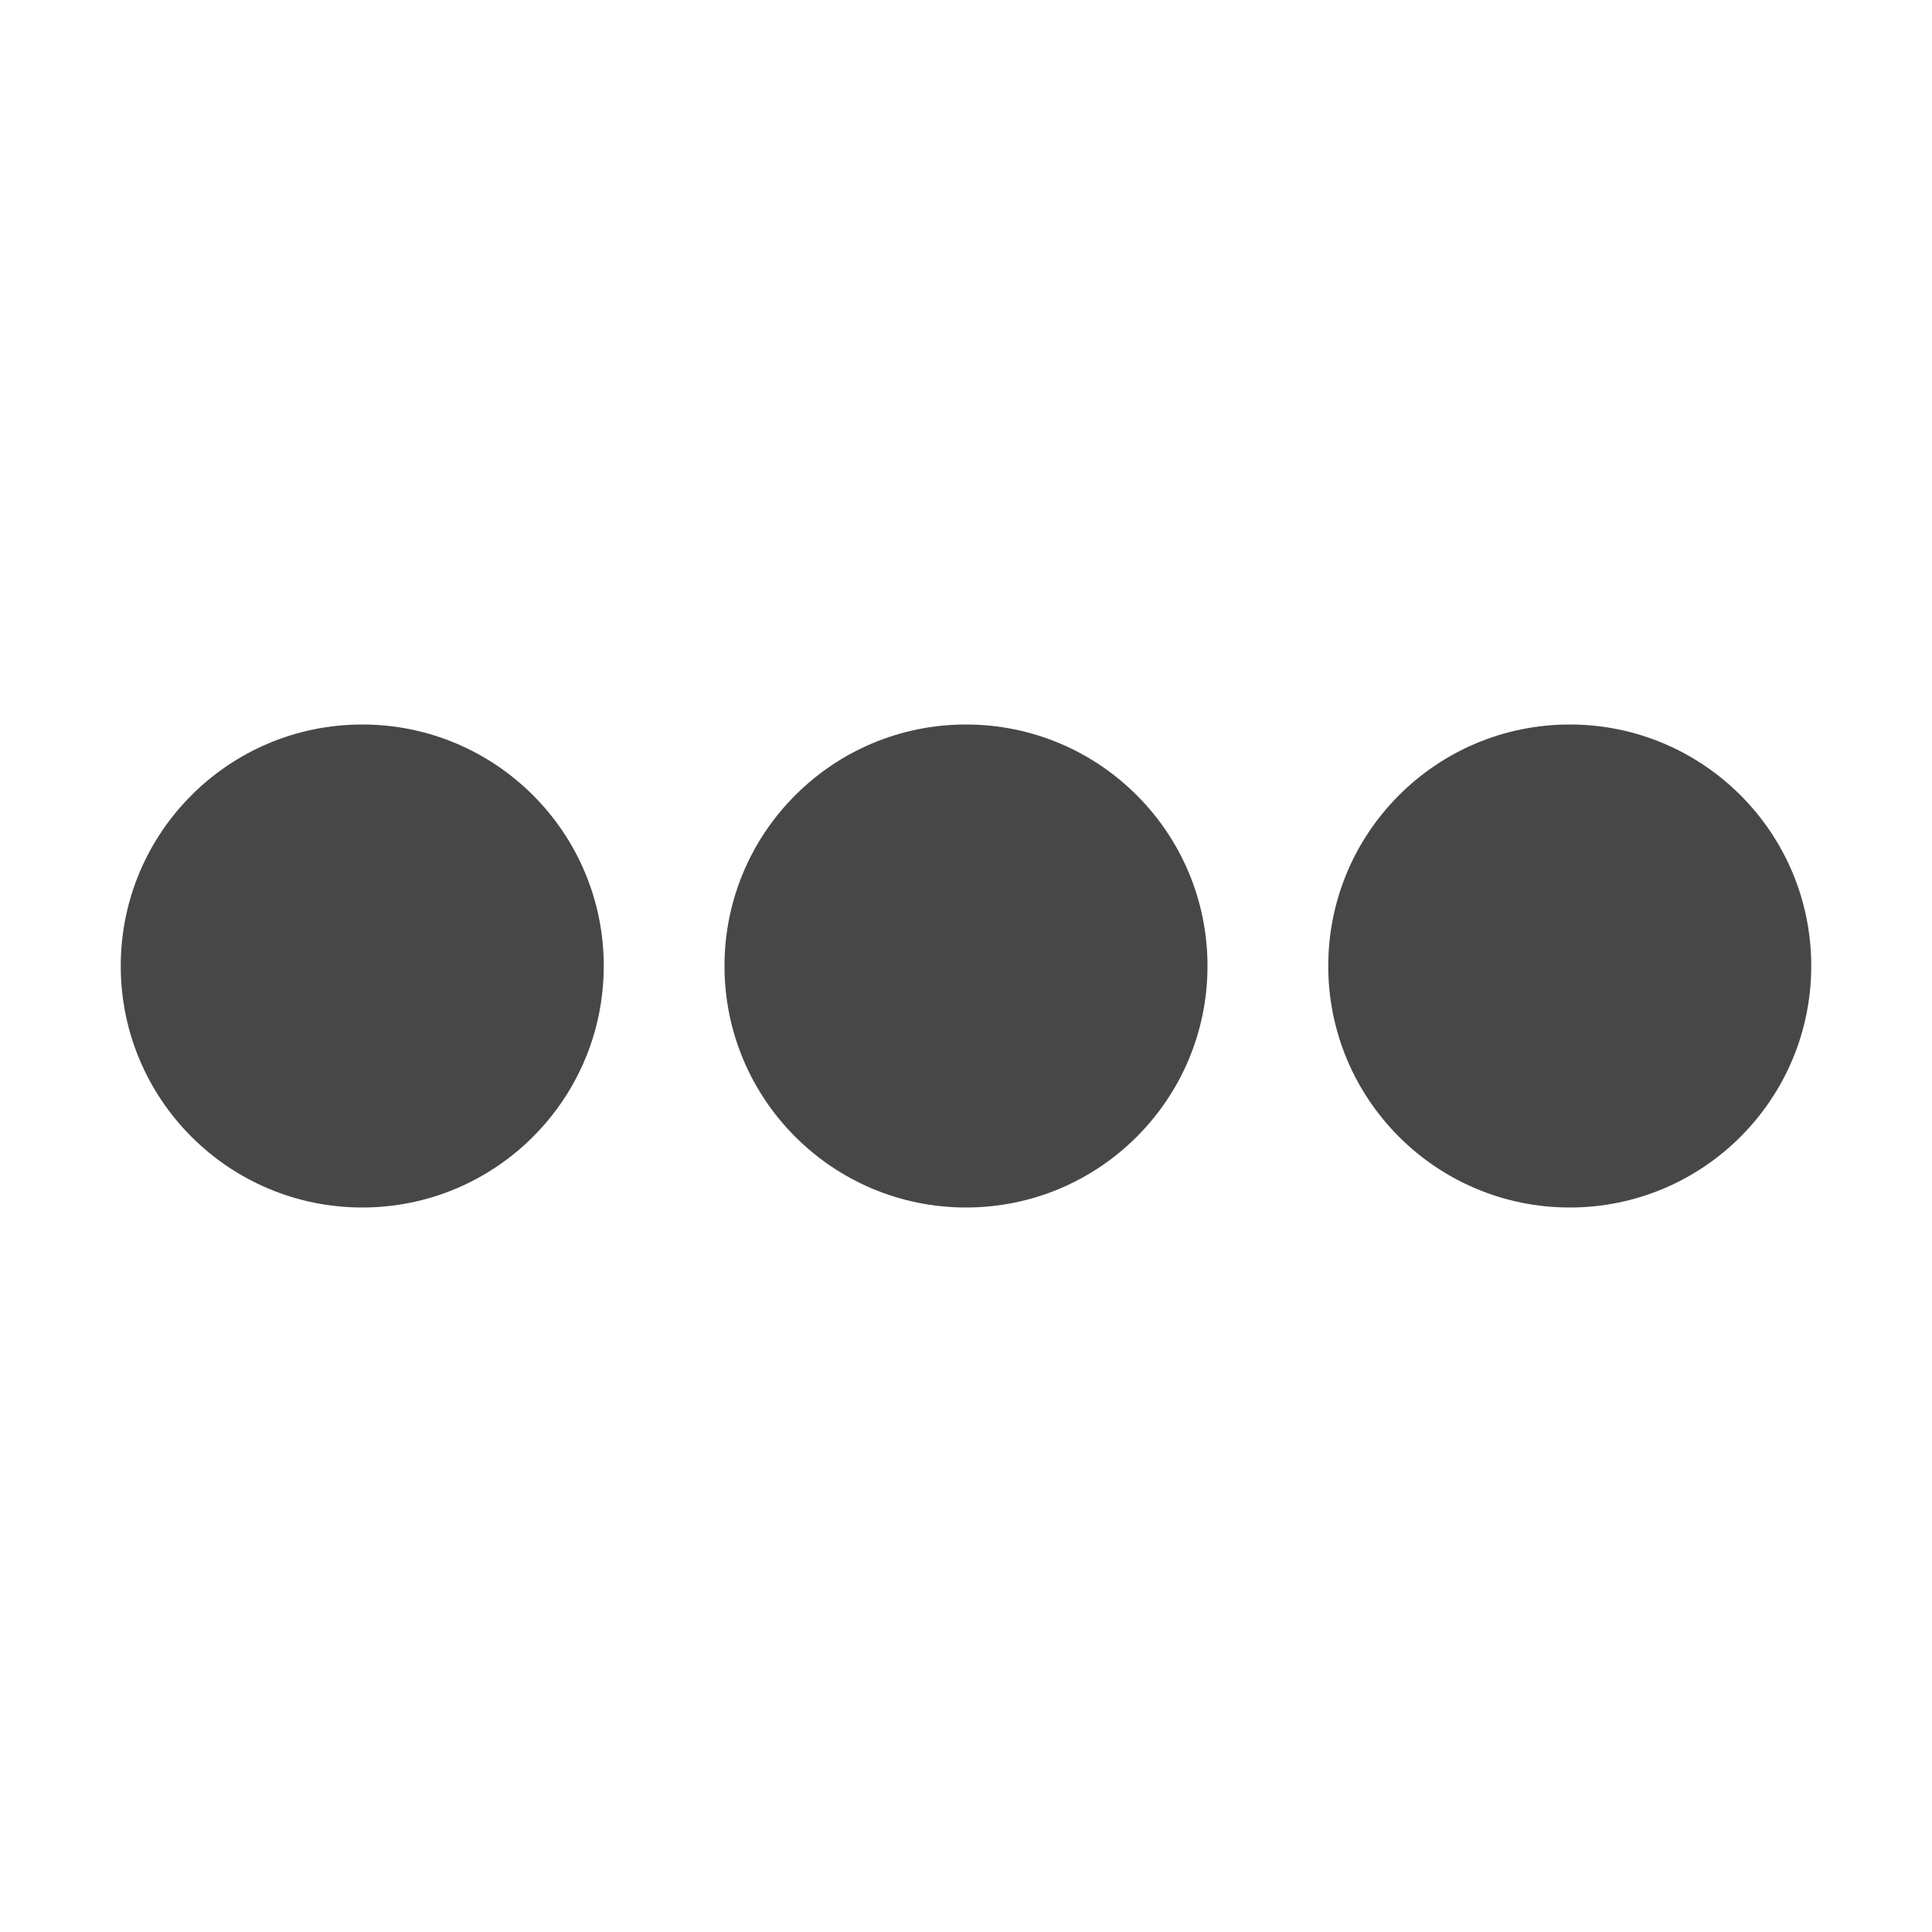 <svg height="16" width="16" xmlns="http://www.w3.org/2000/svg">
  <g fill="#474747">
    <circle cx="3" cy="8" r="2"/>
    <circle cx="8" cy="8" r="2"/>
    <circle cx="13" cy="8" r="2"/>
  </g>
</svg>
